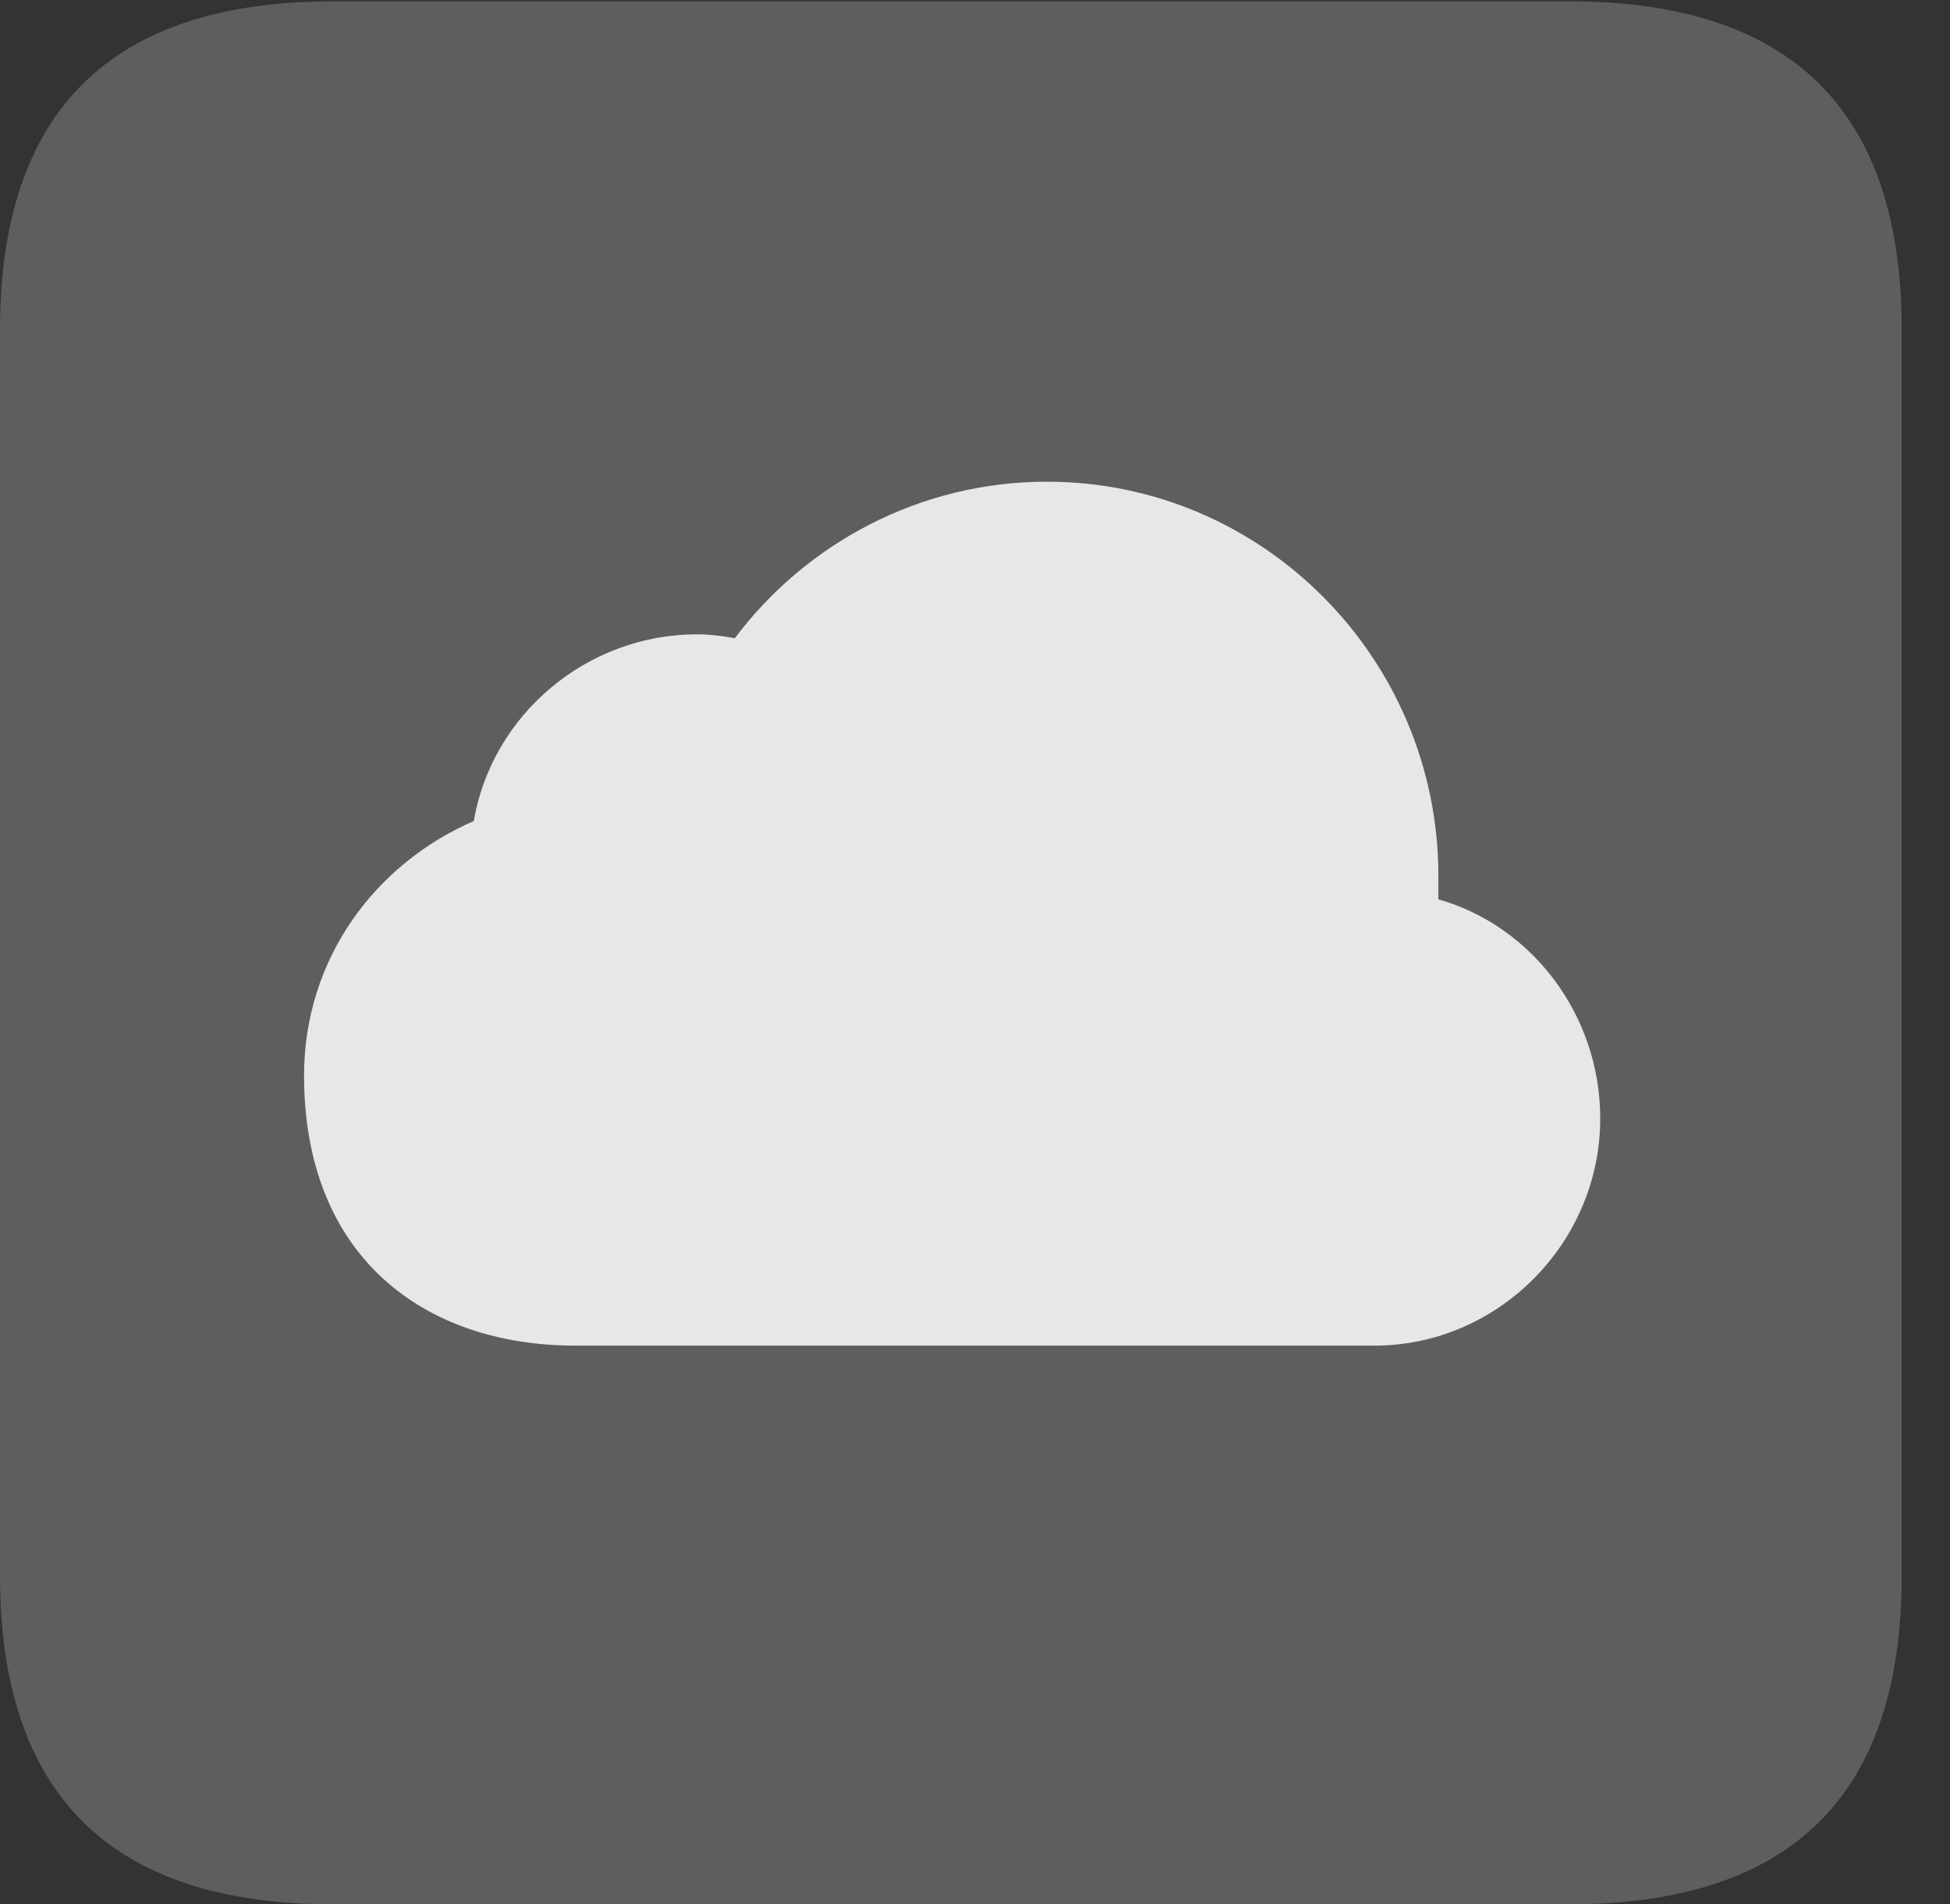 <?xml version="1.0" encoding="UTF-8"?>
<!--Generator: Apple Native CoreSVG 341-->
<!DOCTYPE svg
PUBLIC "-//W3C//DTD SVG 1.1//EN"
       "http://www.w3.org/Graphics/SVG/1.1/DTD/svg11.dtd">
<svg version="1.1" xmlns="http://www.w3.org/2000/svg" xmlns:xlink="http://www.w3.org/1999/xlink" viewBox="0 0 14.59 14.248">
 <rect x="0" y="0" width="14.59" height="14.248" fill="#333333" stroke="none"/>
 <g>
  <rect height="14.248" opacity="0" width="14.59" x="0" y="0"/>
  <path d="M2.49 14.248L11.738 14.248C13.408 14.248 14.229 13.428 14.229 11.787L14.229 2.471C14.229 0.83 13.408 0.01 11.738 0.01L2.49 0.01C0.83 0.01 0 0.83 0 2.471L0 11.787C0 13.428 0.83 14.248 2.49 14.248Z" fill="white" fill-opacity="0.212"/>
  <path d="M4.307 10.068C3.164 10.068 2.275 9.395 2.275 8.047C2.275 7.178 2.803 6.465 3.545 6.143C3.682 5.342 4.395 4.746 5.215 4.746C5.303 4.746 5.391 4.756 5.498 4.775C6.025 4.072 6.875 3.604 7.832 3.604C9.453 3.604 10.762 4.932 10.762 6.553C10.762 6.602 10.762 6.66 10.762 6.729C11.455 6.924 11.973 7.588 11.973 8.369C11.973 9.297 11.211 10.068 10.283 10.068Z" fill="white" fill-opacity="0.85"/>
 </g>
</svg>
